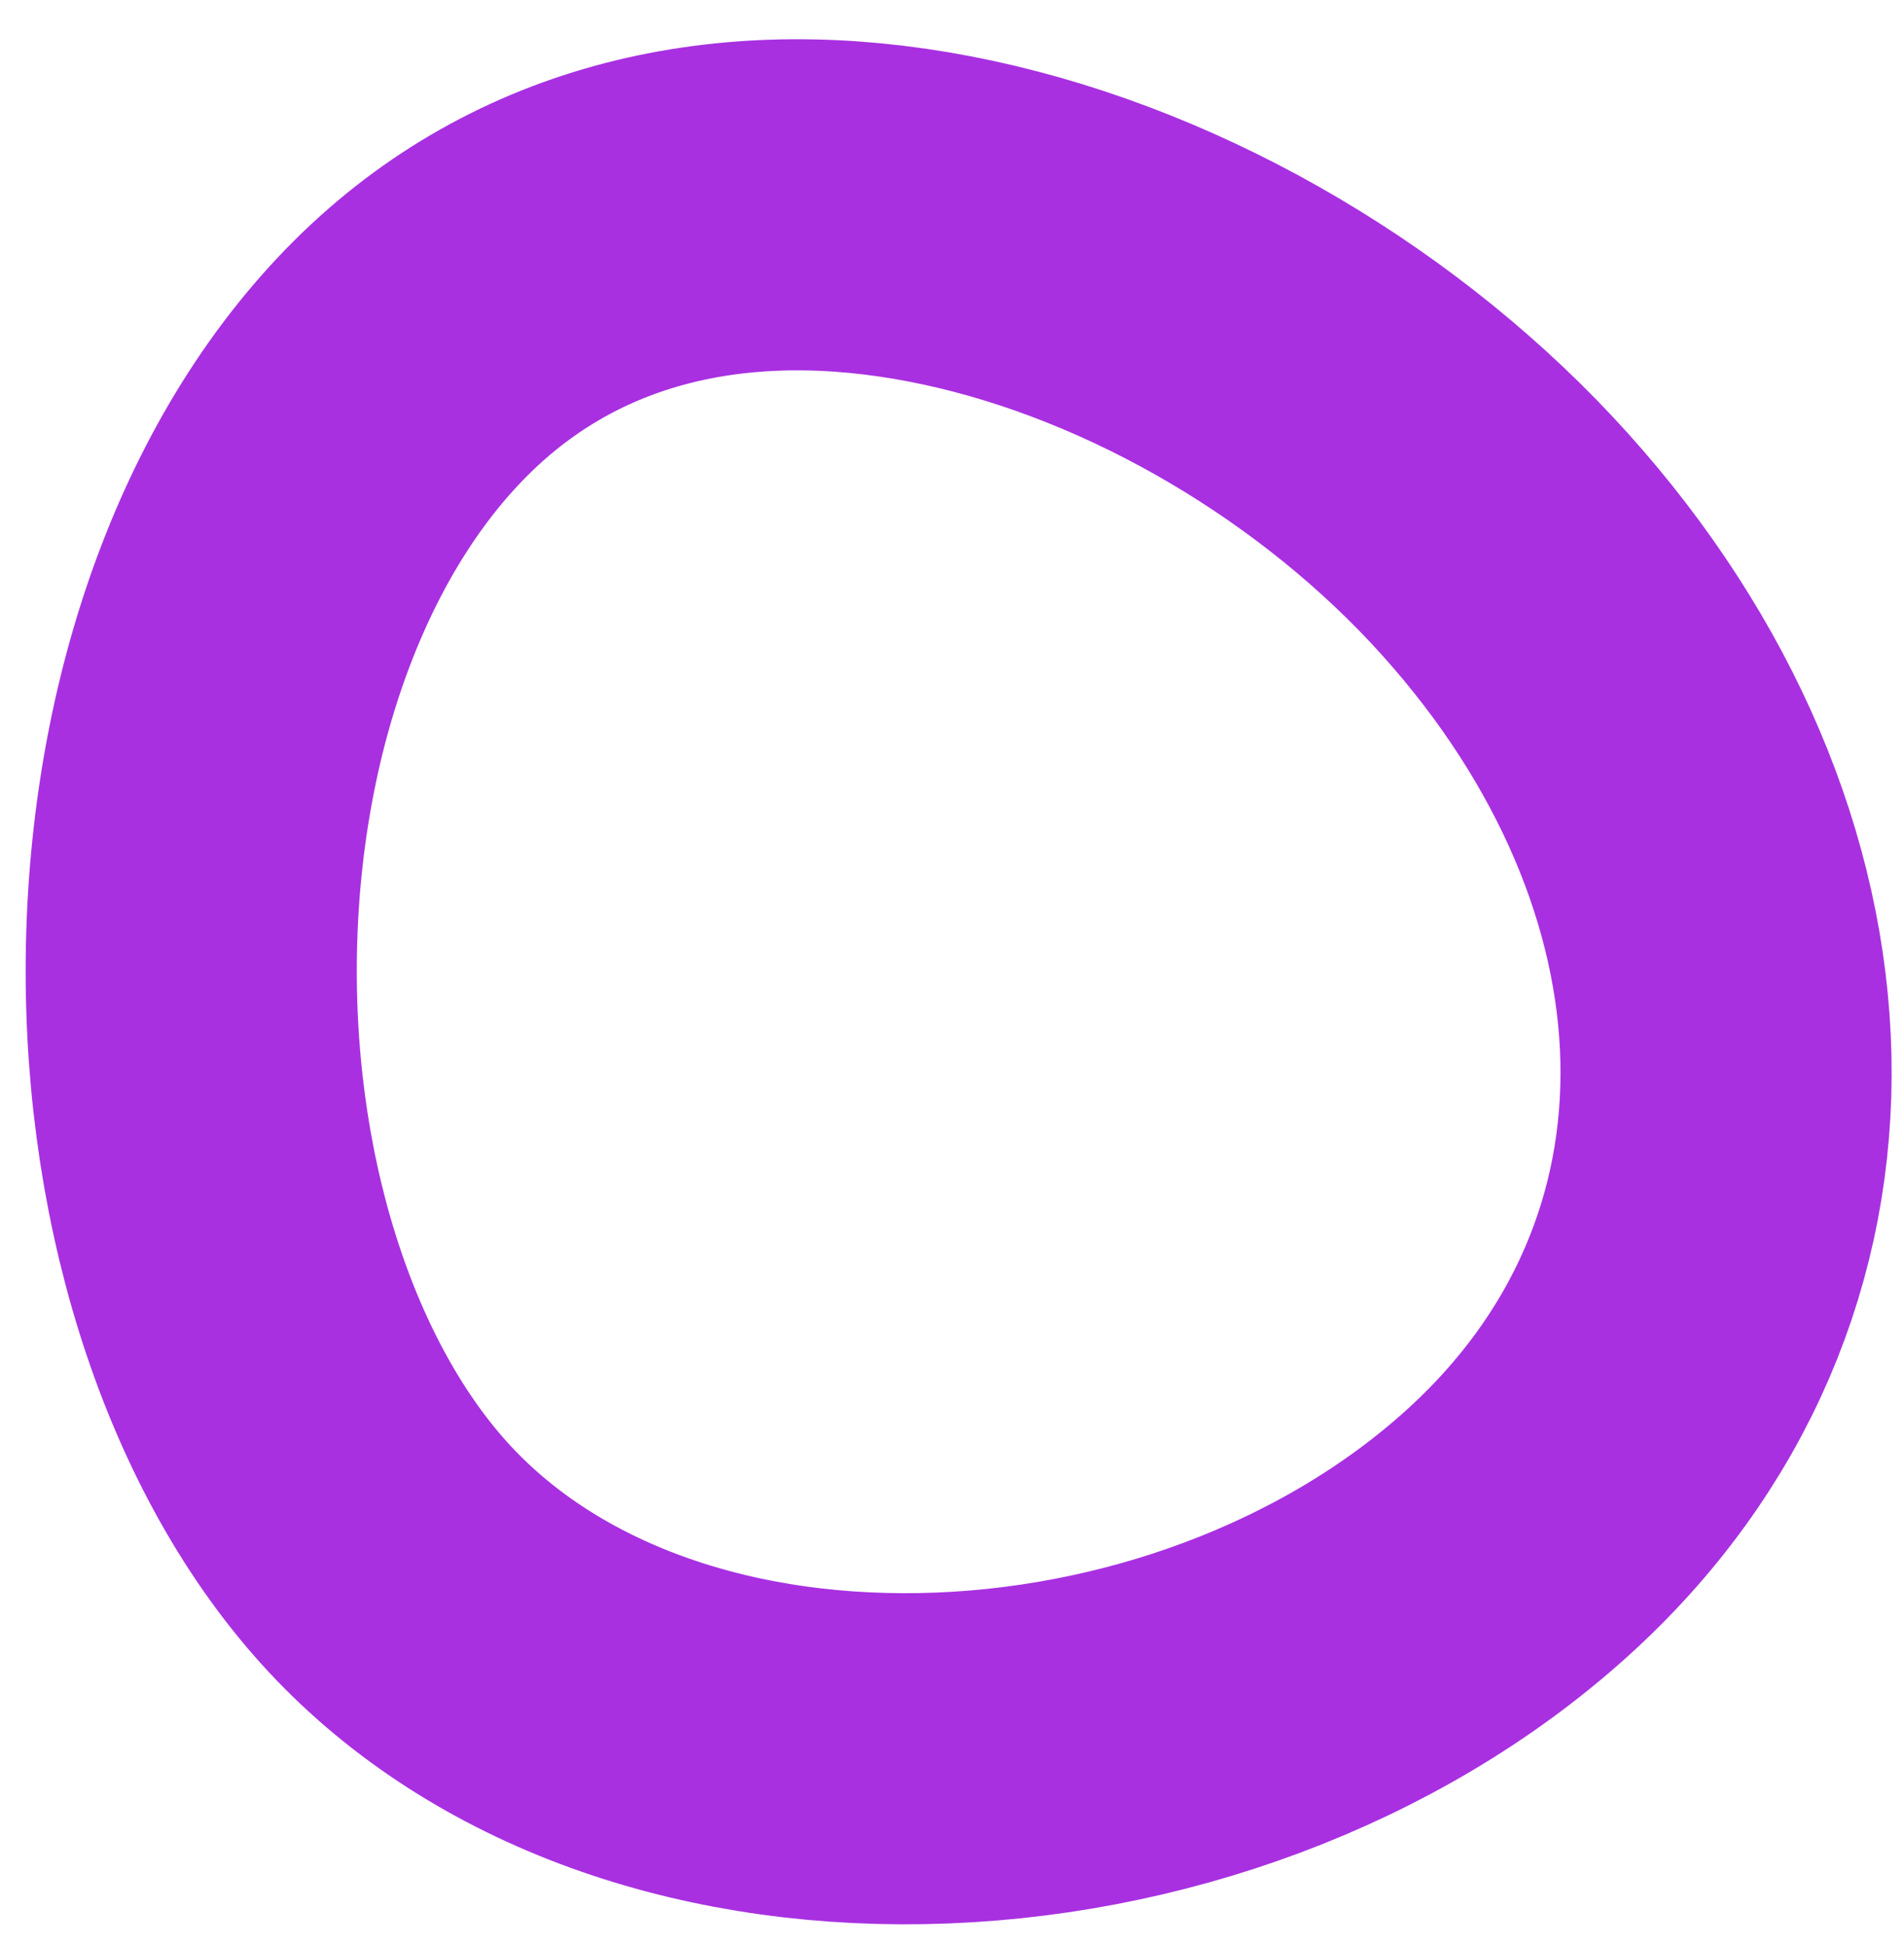 <svg width="46" height="47" viewBox="0 0 46 47" fill="none" xmlns="http://www.w3.org/2000/svg">
<path d="M36.351 13.139C32.93 9.339 28.046 6.432 23.143 5.379C18.293 4.337 13.787 5.152 10.412 8.191C6.893 11.359 4.817 16.732 4.633 22.616C4.45 28.505 6.191 34.089 9.277 37.516C12.274 40.844 17.012 42.584 22.277 42.49C27.537 42.397 32.854 40.464 36.623 37.07C43.67 30.726 43.199 20.744 36.351 13.139Z" stroke="#A830E1" stroke-width="8"/>
</svg>
